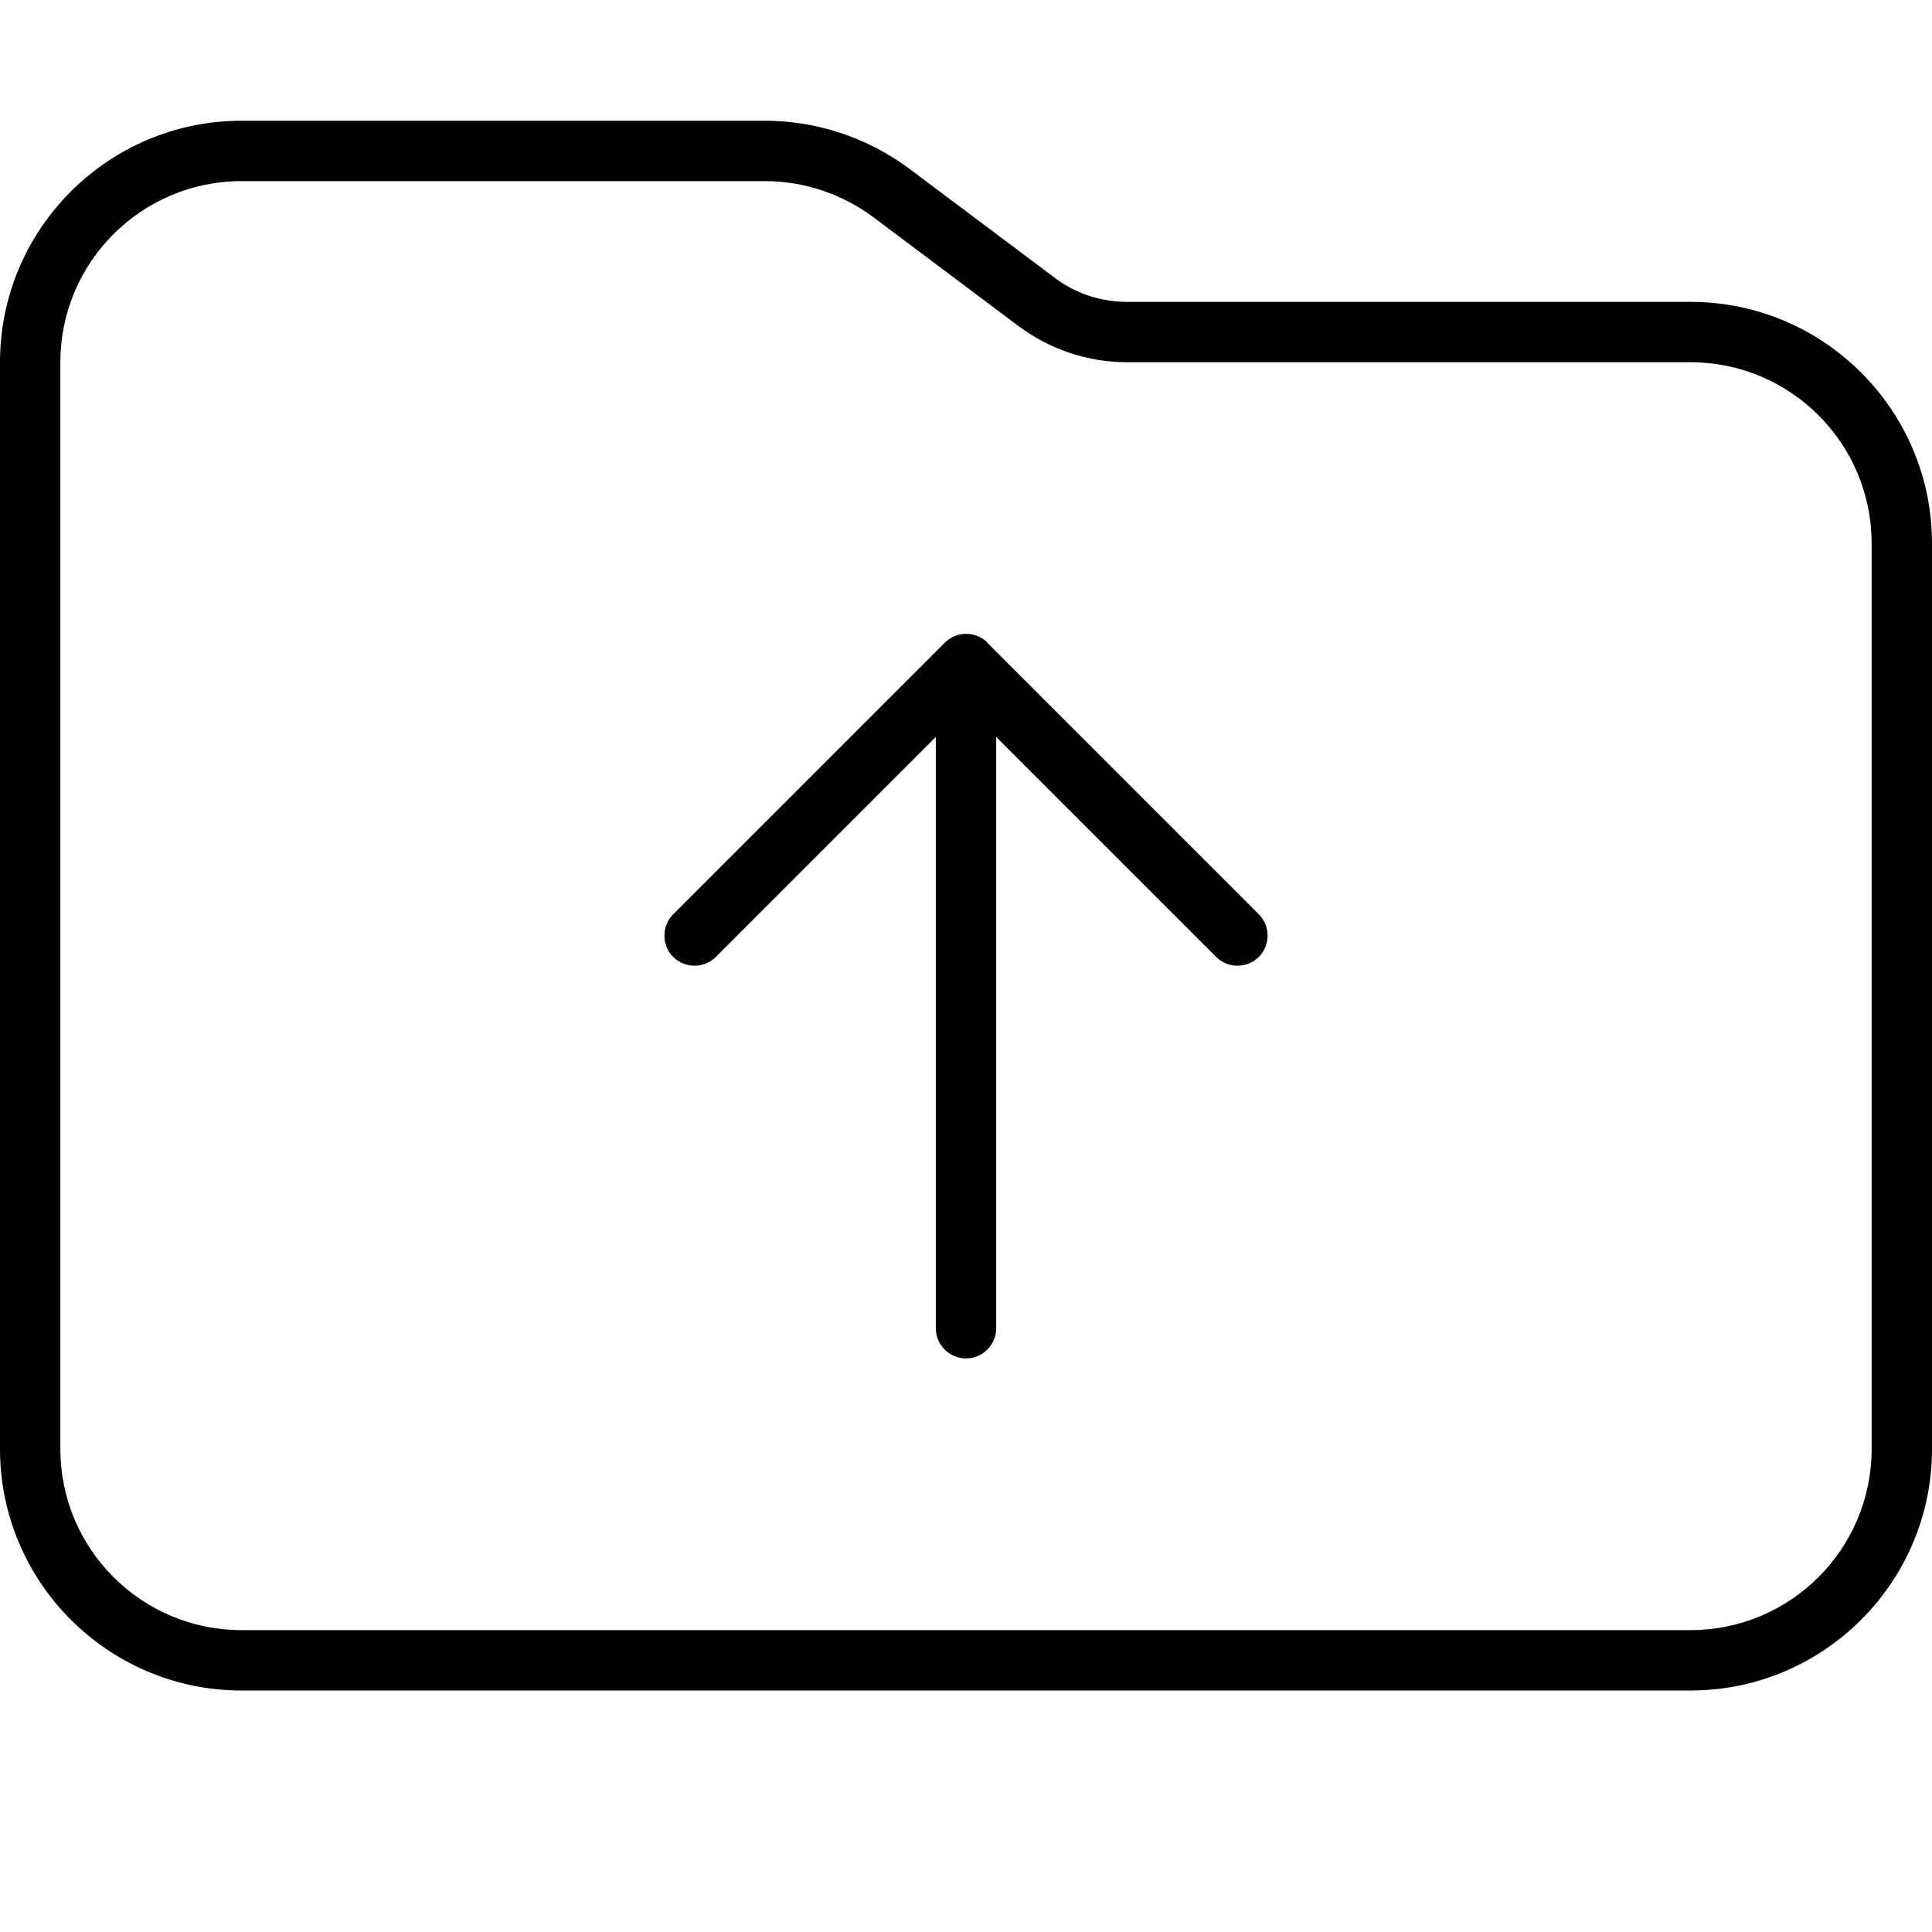 <svg fill="currentColor" xmlns="http://www.w3.org/2000/svg" viewBox="0 0 512 512"><!--! Font Awesome Pro 7.0.1 by @fontawesome - https://fontawesome.com License - https://fontawesome.com/license (Commercial License) Copyright 2025 Fonticons, Inc. --><path fill="currentColor" d="M496 384c0 26.5-21.5 48-48 48L64 432c-26.5 0-48-21.5-48-48L16 96c0-26.5 21.5-48 48-48l138.7 0c10.4 0 20.5 3.4 28.8 9.6l38.4 28.8c8.3 6.2 18.4 9.6 28.8 9.6L448 96c26.5 0 48 21.5 48 48l0 240zM64 448l384 0c35.3 0 64-28.7 64-64l0-240c0-35.3-28.7-64-64-64L298.7 80c-6.9 0-13.7-2.2-19.2-6.4L241.1 44.8C230 36.5 216.5 32 202.7 32L64 32C28.7 32 0 60.7 0 96L0 384c0 35.3 28.7 64 64 64zM261.7 170.3c-3.1-3.1-8.2-3.1-11.3 0l-72 72c-3.1 3.1-3.1 8.2 0 11.3s8.2 3.1 11.3 0L248 195.3 248 352c0 4.4 3.6 8 8 8s8-3.6 8-8l0-156.7 58.3 58.3c3.1 3.1 8.2 3.1 11.3 0s3.1-8.2 0-11.3l-72-72z"/></svg>